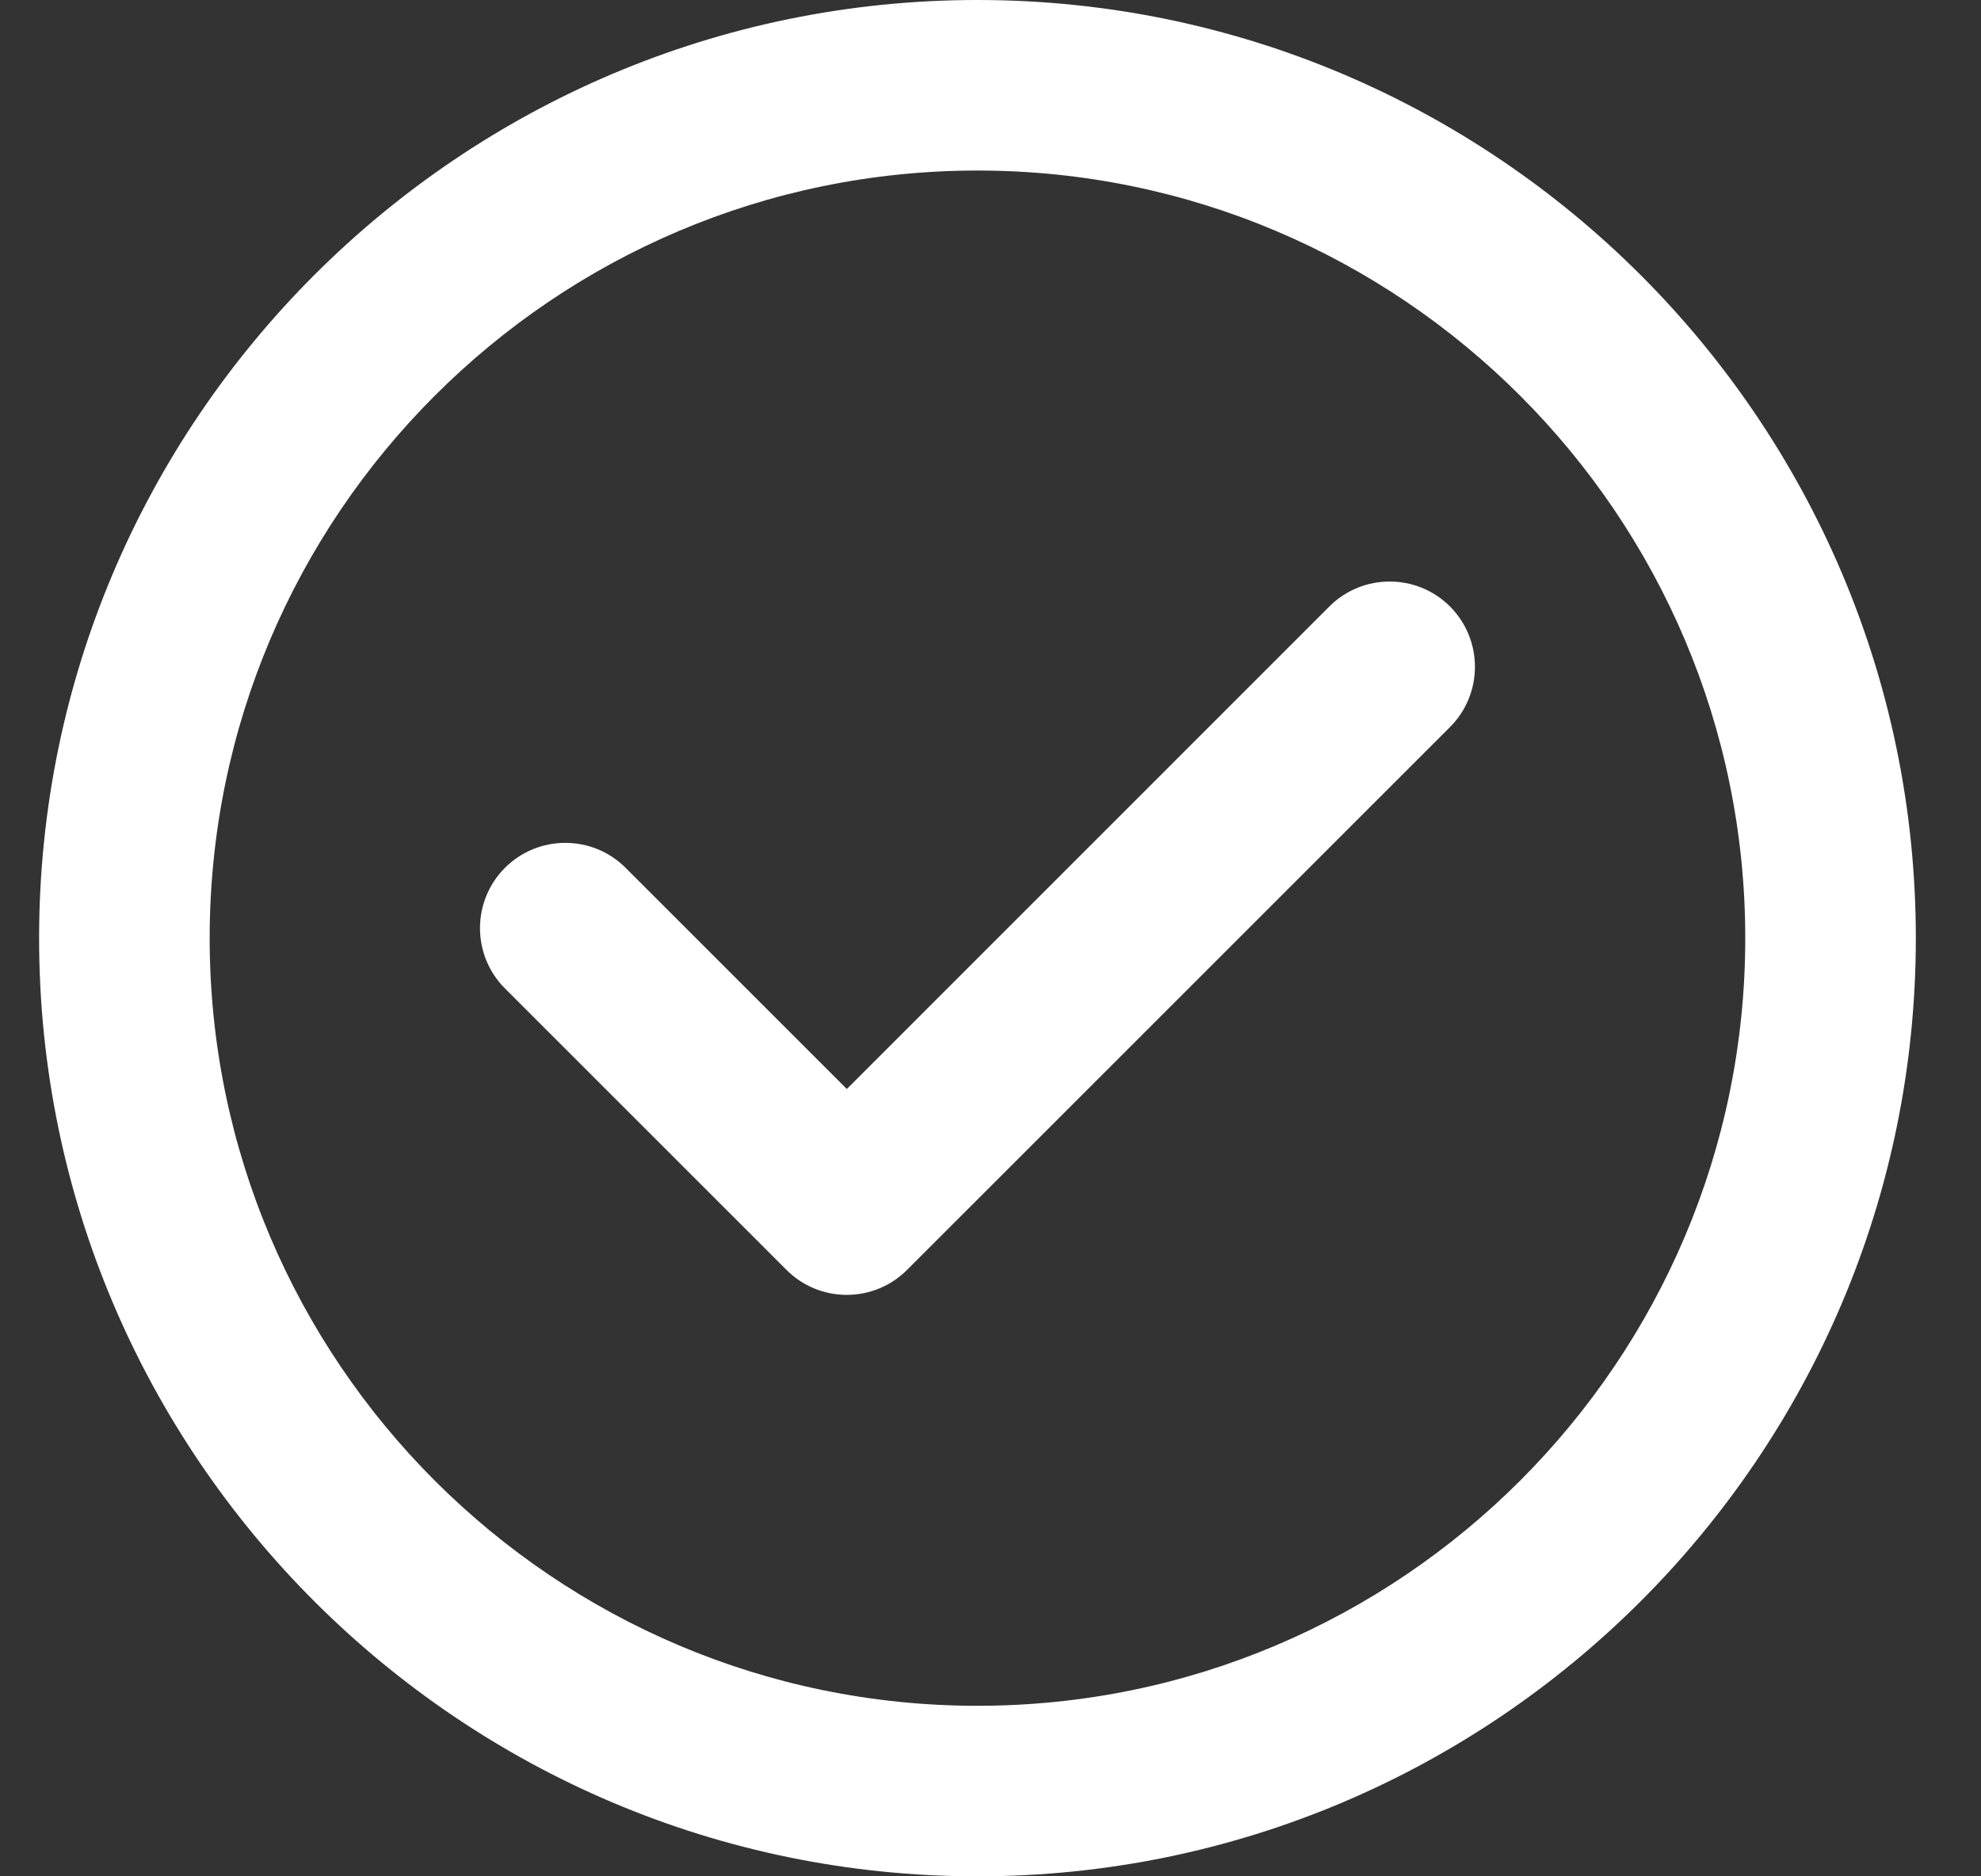 <svg width="19" height="18" viewBox="0 0 19 18" fill="none" xmlns="http://www.w3.org/2000/svg">
<rect x="0" y="0" width="19" height="18" fill="#333333" stroke="none"/>
<path d="M9.375 0C4.412 0 0.375 4.037 0.375 9C0.375 13.963 4.412 18 9.375 18C14.338 18 18.375 13.963 18.375 9C18.375 4.037 14.338 0 9.375 0ZM9.375 16.364C5.315 16.364 2.011 13.06 2.011 9C2.011 4.94 5.315 1.636 9.375 1.636C13.435 1.636 16.739 4.94 16.739 9C16.739 13.06 13.435 16.364 9.375 16.364Z" fill="white"/>
<path d="M12.75 5.818L8.122 10.447L6 8.325C5.681 8.006 5.163 8.006 4.843 8.325C4.524 8.645 4.524 9.163 4.843 9.482L7.543 12.182C7.696 12.336 7.904 12.422 8.121 12.422C8.122 12.422 8.121 12.422 8.122 12.422C8.338 12.422 8.547 12.336 8.7 12.182L13.907 6.975C14.226 6.656 14.226 6.138 13.907 5.818C13.588 5.499 13.069 5.499 12.75 5.818Z" fill="white"/>
</svg>
